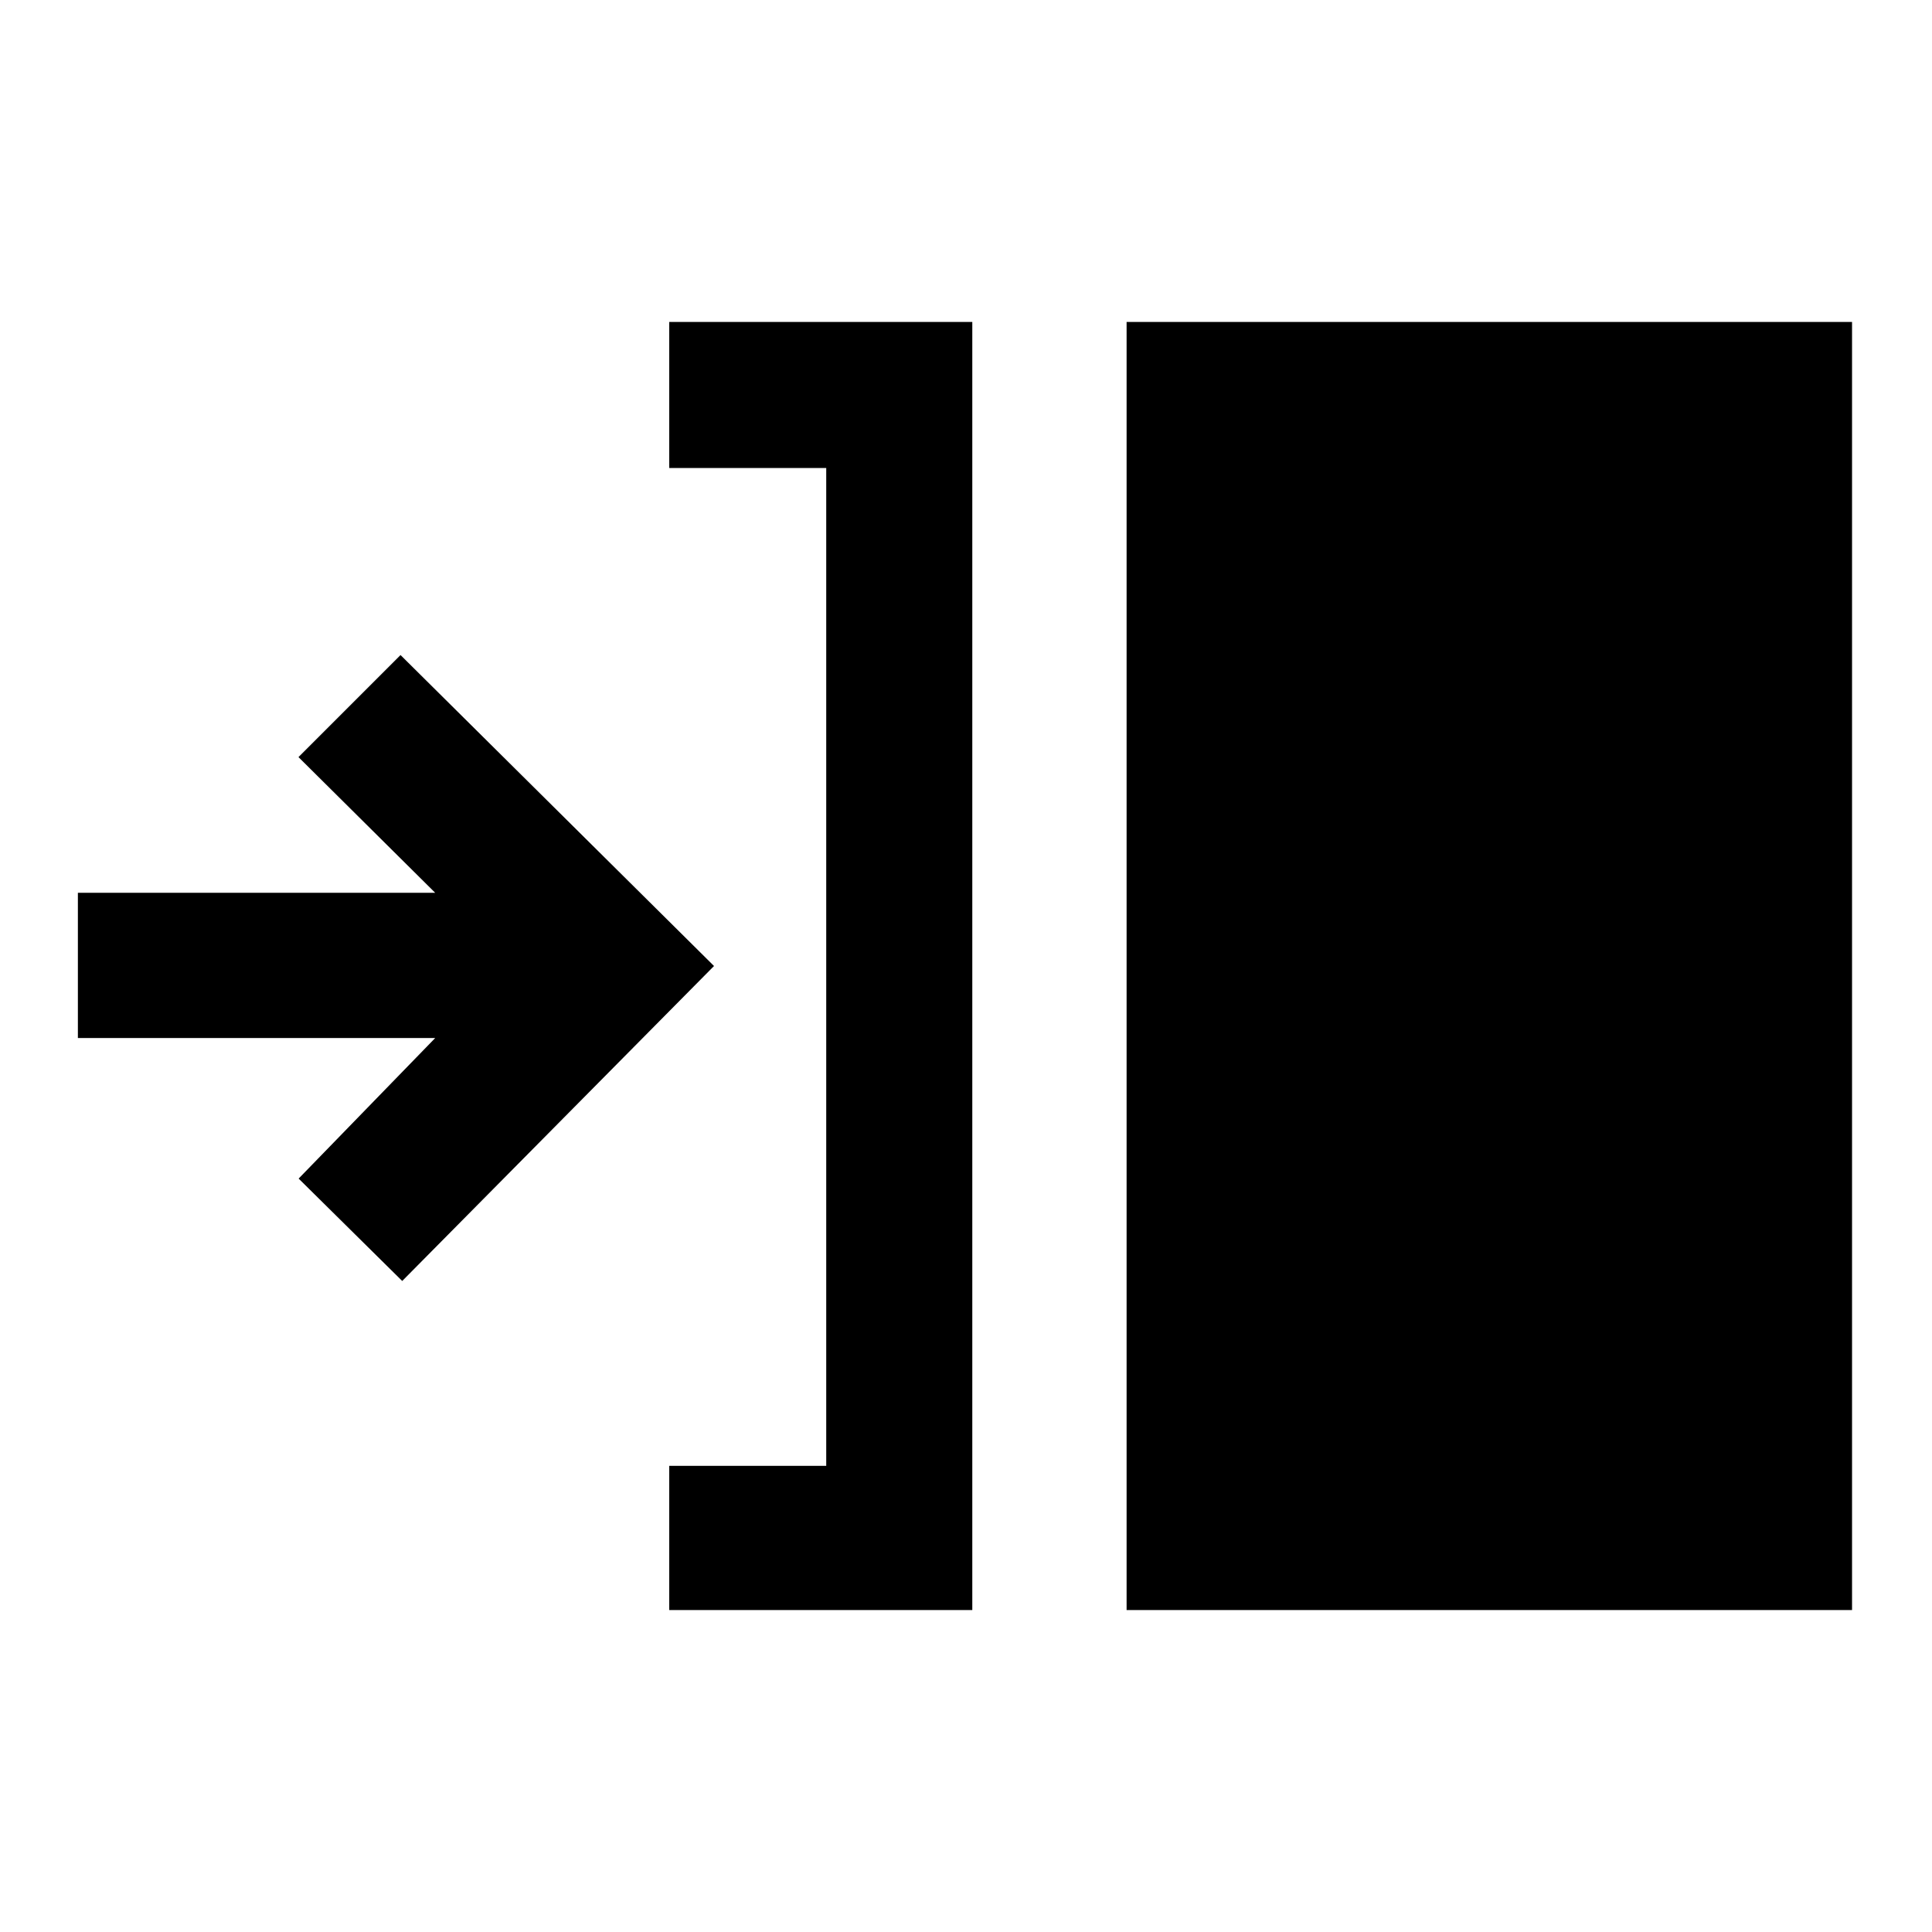 <svg xmlns="http://www.w3.org/2000/svg" height="40" viewBox="0 -960 960 960" width="40"><path d="M332.54-159.97v-71.66h78.01v-495.81h-78.01v-72.58h150.59v640.05H332.54Zm227.26 0v-640.05h360.47v640.05H559.8ZM199.86-323.49l-51.47-50.88 67.85-69.83H38.7v-72.18h177.54l-67.93-67.42 50.71-50.71L354.79-480 199.86-323.49Z"/></svg>